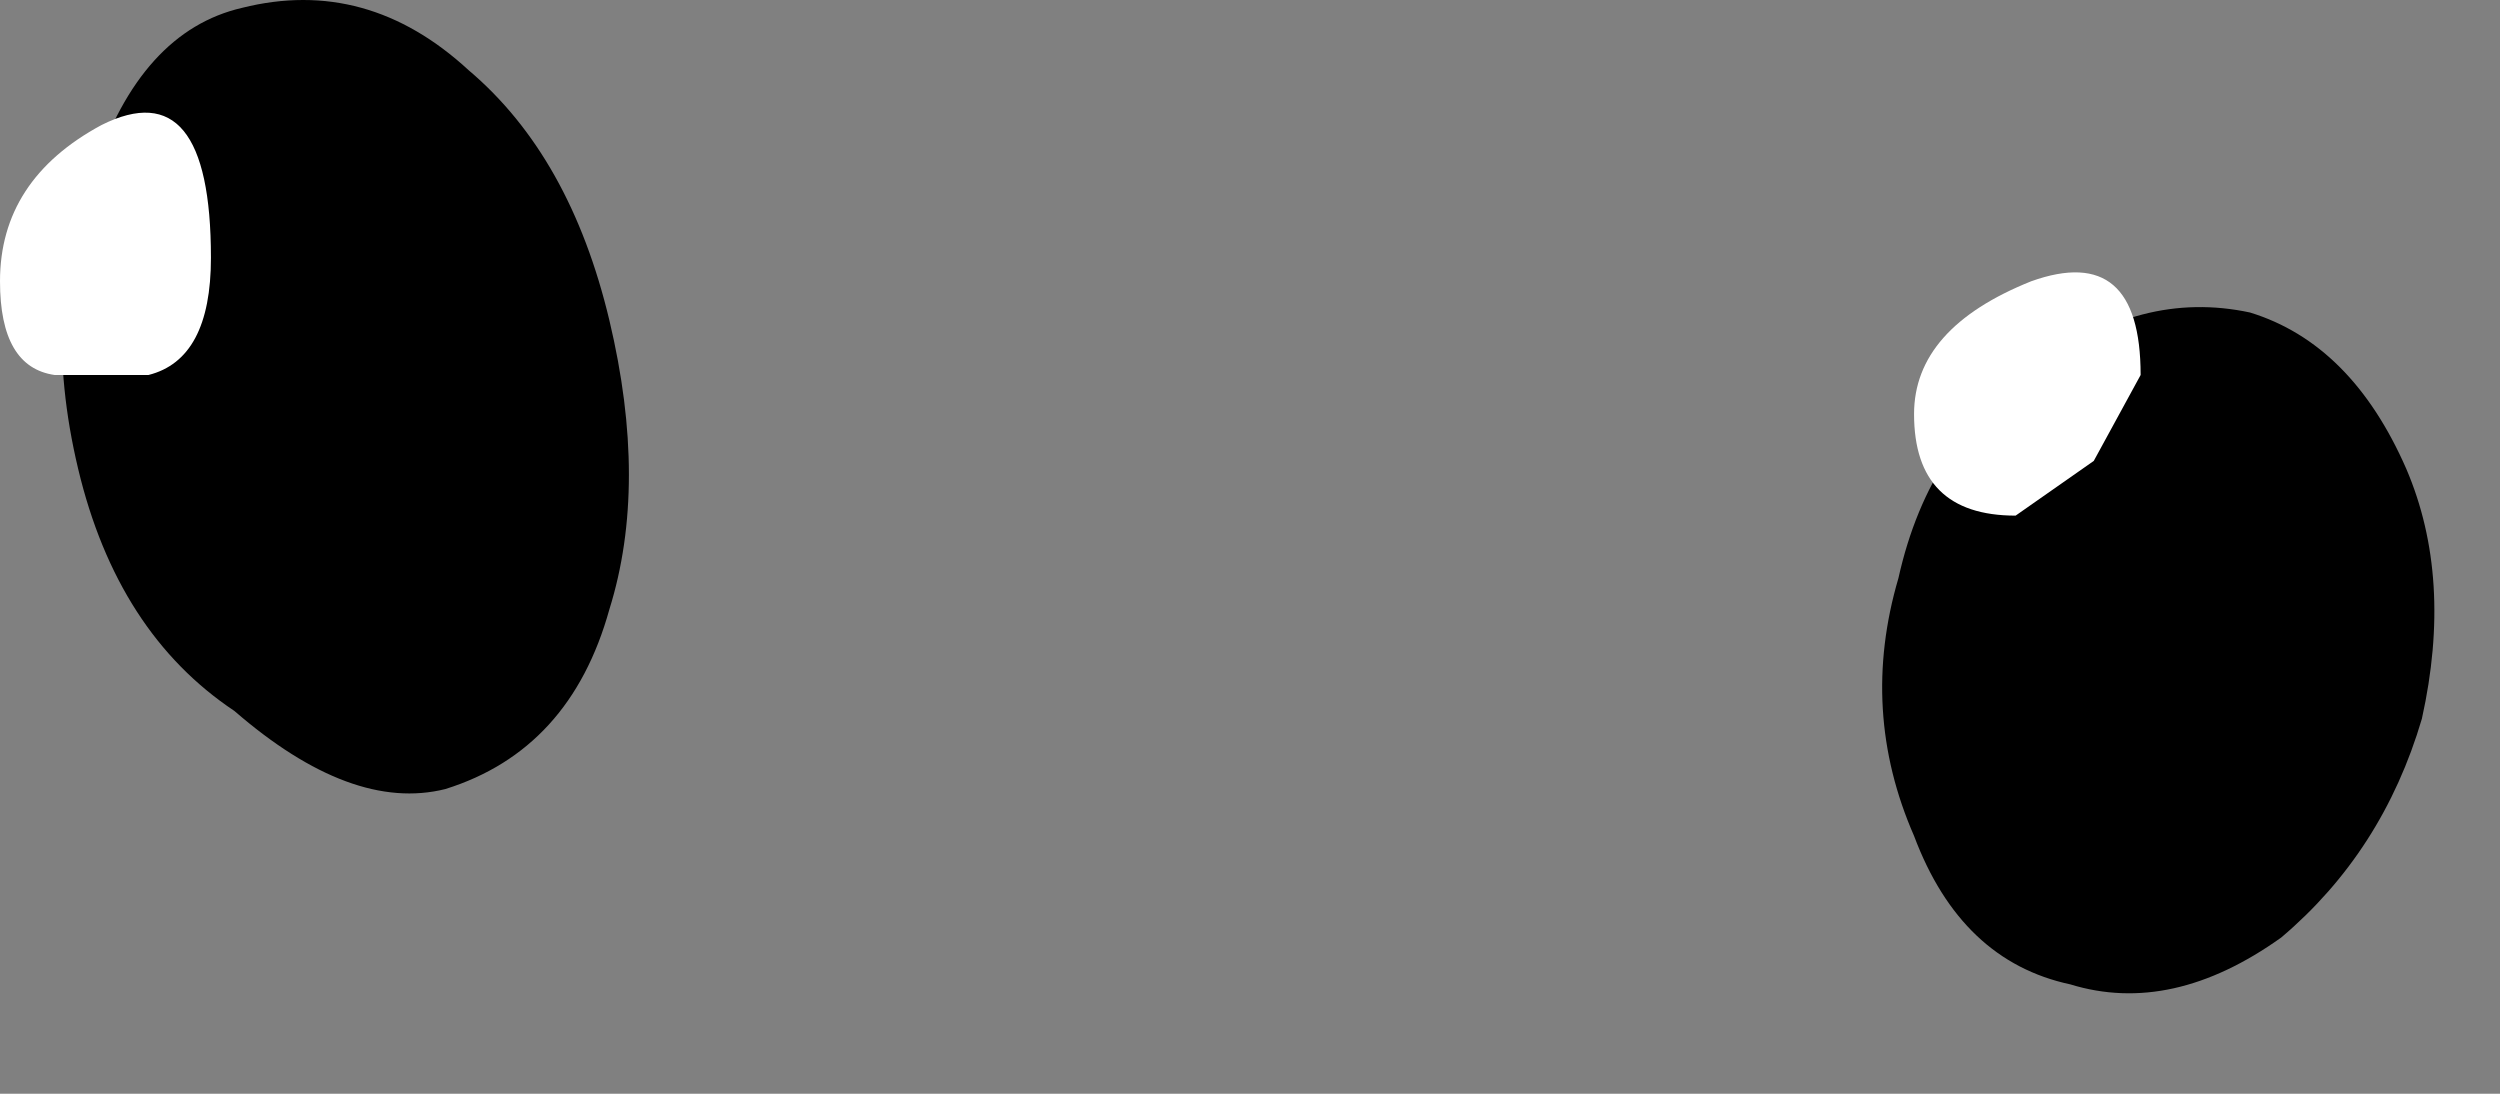 <?xml version="1.0" encoding="utf-8"?>
<svg version="1.1" id="Layer_1"
xmlns="http://www.w3.org/2000/svg"
xmlns:xlink="http://www.w3.org/1999/xlink"
width="16px" height="7px"
xml:space="preserve">
<rect width="100%" height="100%" fill="#808080" stroke="none"/>
<g id="PathID_3074" transform="matrix(1, 0, 0, 1, 5.15, 17.4)">
<path style="fill:#000000;fill-opacity:1" d="M-4.65 -14.4Q-4.9 -15.45 -4.55 -16.3Q-4.25 -17.2 -3.6 -17.35Q-2.8 -17.55 -2.15 -16.95Q-1.5 -16.4 -1.25 -15.35Q-1 -14.3 -1.25 -13.5Q-1.5 -12.6 -2.3 -12.35Q-2.9 -12.2 -3.65 -12.85Q-4.4 -13.35 -4.65 -14.4" />
</g>
<g id="PathID_3075" transform="matrix(1, 0, 0, 1, 5.15, 17.4)">
<path style="fill:#FFFFFF;fill-opacity:1" d="M-4.5 -16.6Q-3.8 -16.95 -3.8 -15.75Q-3.8 -15.1 -4.2 -15L-4.8 -15Q-5.15 -15.05 -5.15 -15.6Q-5.15 -16.25 -4.5 -16.6" />
</g>
<g id="PathID_3076" transform="matrix(1, 0, 0, 1, 5.15, 17.4)">
<path style="fill:#000000;fill-opacity:1" d="M7.1 -12.05Q6.75 -12.85 7 -13.7Q7.2 -14.6 7.9 -15.05Q8.55 -15.55 9.25 -15.4Q9.9 -15.2 10.25 -14.4Q10.55 -13.7 10.35 -12.8Q10.1 -11.95 9.45 -11.4Q8.75 -10.9 8.1 -11.1Q7.4 -11.25 7.1 -12.05" />
</g>
<g id="PathID_3077" transform="matrix(1, 0, 0, 1, 5.15, 17.4)">
<path style="fill:#FFFFFF;fill-opacity:1" d="M8.55 -15L8.25 -14.45L7.75 -14.1Q7.1 -14.1 7.1 -14.75Q7.1 -15.3 7.85 -15.6Q8.55 -15.85 8.55 -15" />
</g>
</svg>
